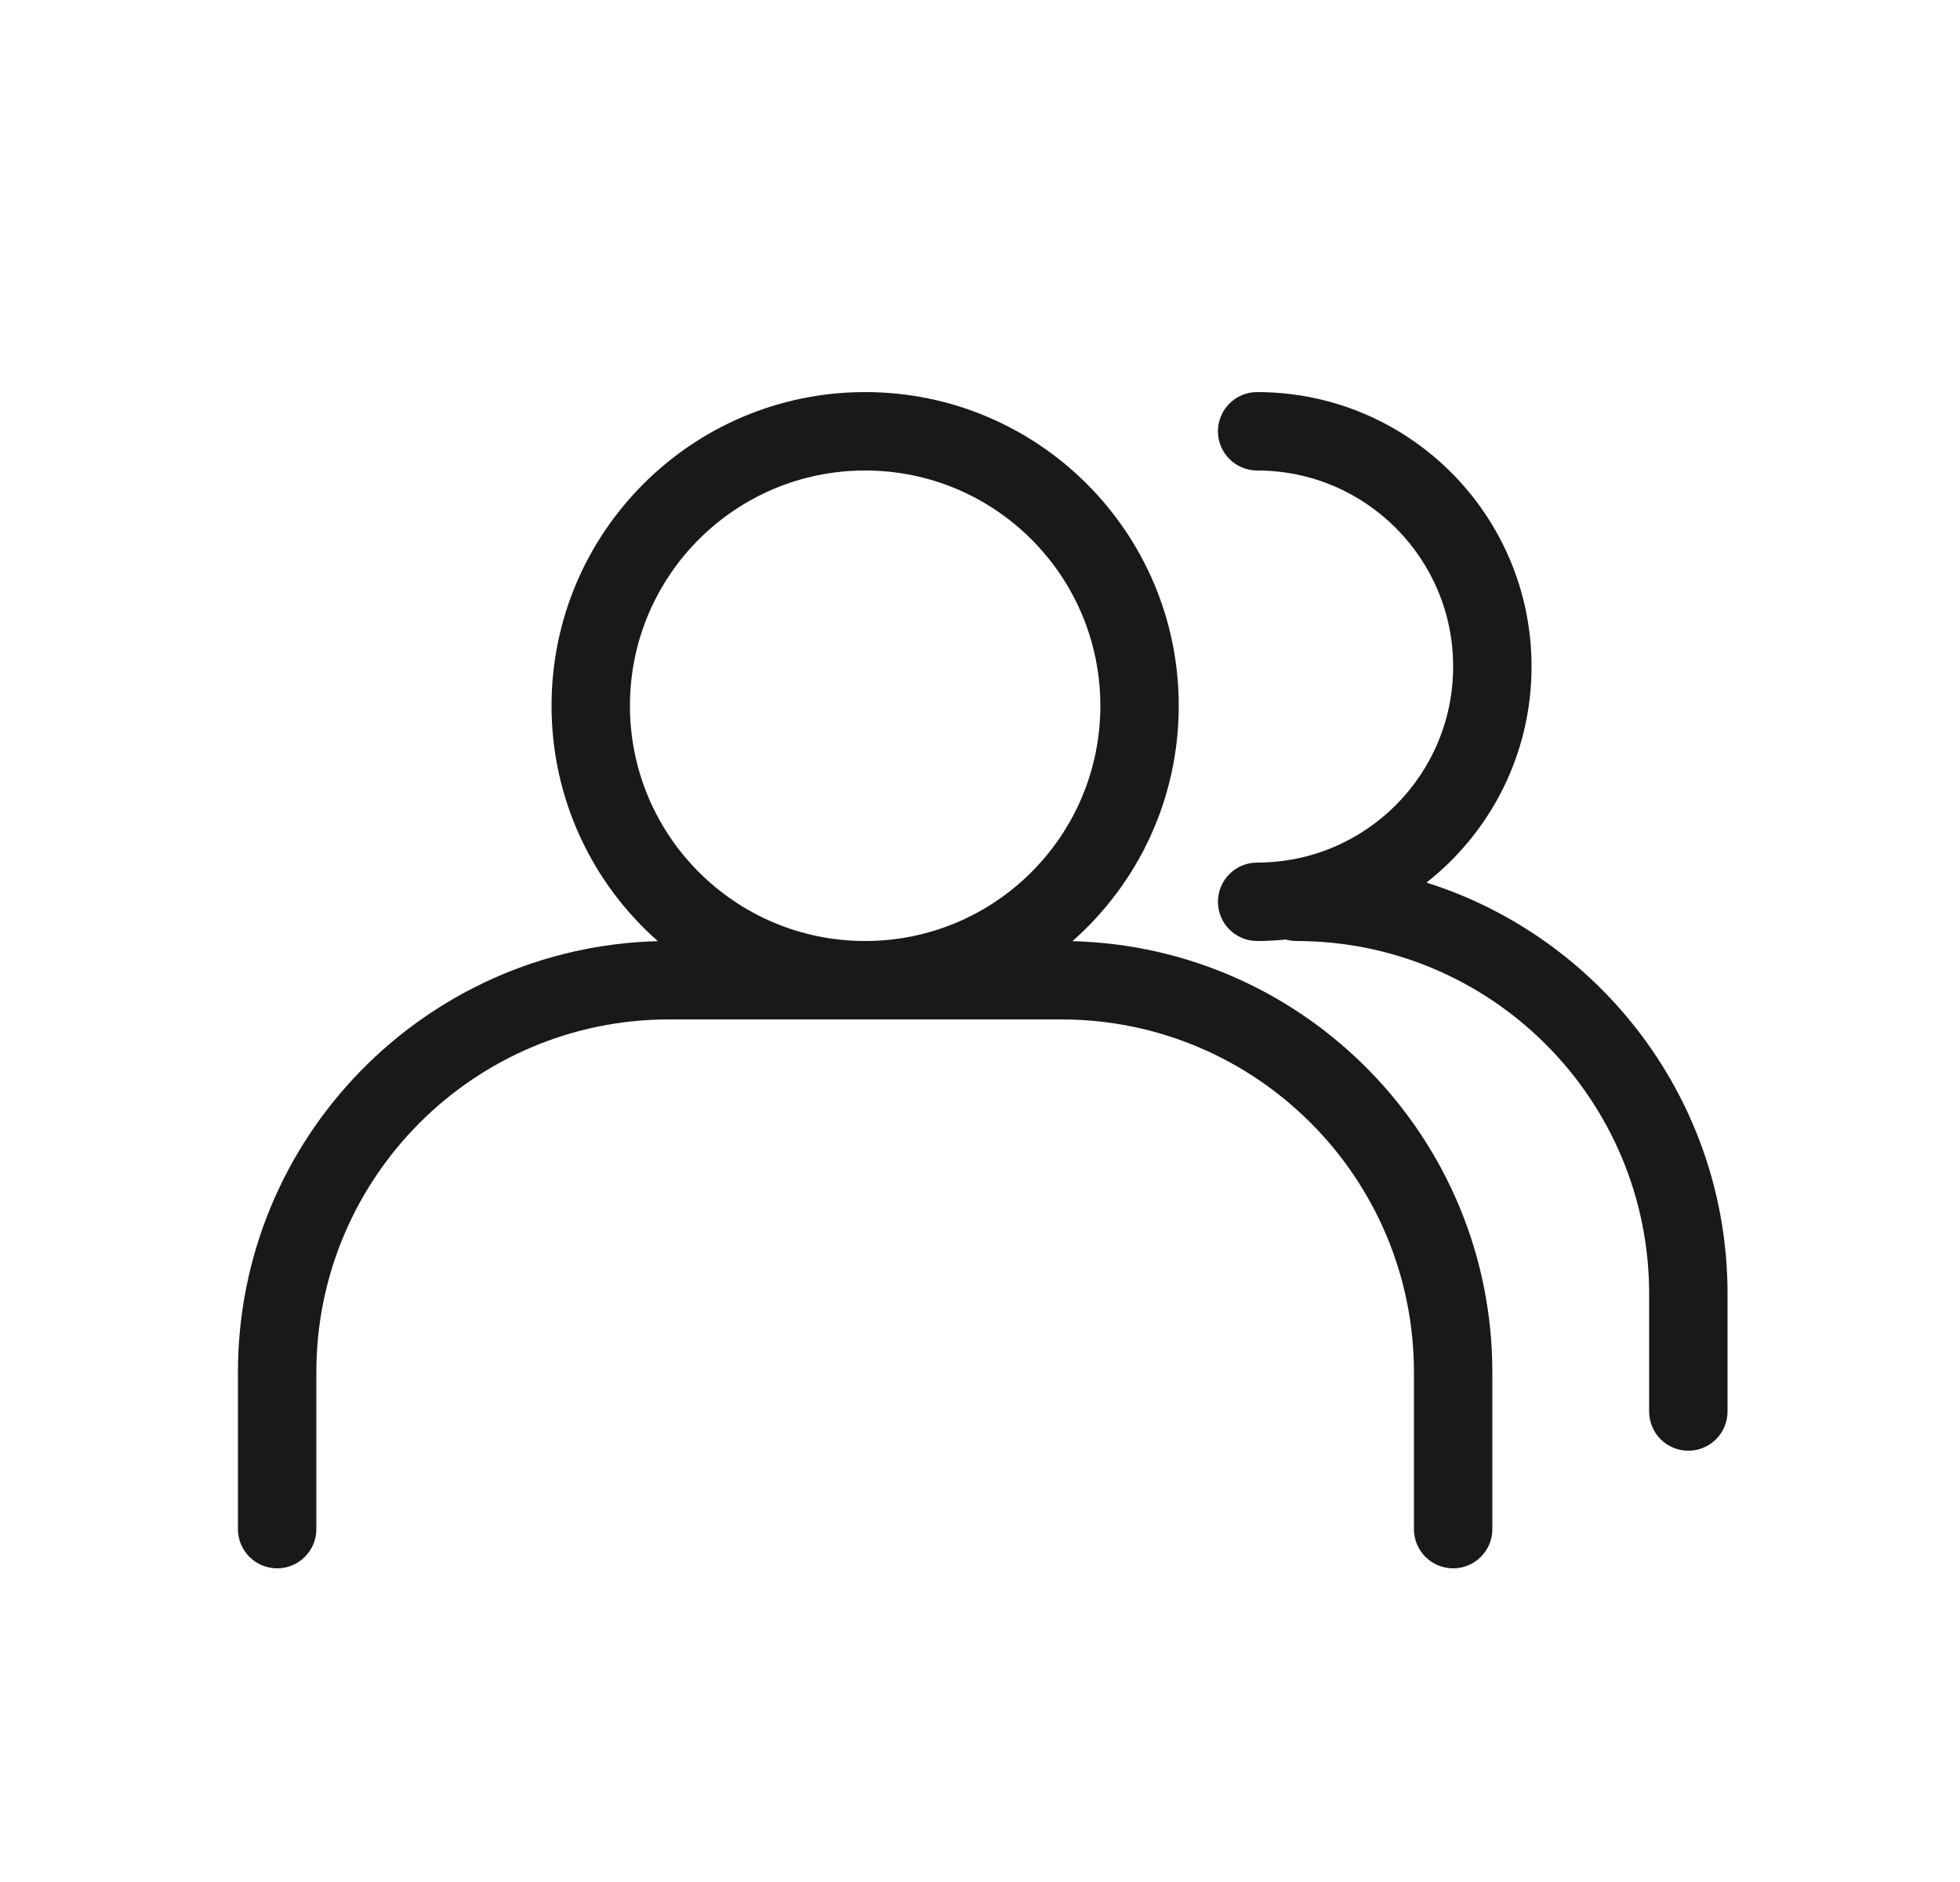 <svg width="25" height="24" viewBox="0 0 25 24" fill="none" xmlns="http://www.w3.org/2000/svg">
<g opacity="0.9">
<path fill-rule="evenodd" clip-rule="evenodd" d="M13.679 12.002C14.511 11.269 15.035 10.196 15.035 9C15.035 6.791 13.244 5 11.035 5C8.826 5 7.035 6.791 7.035 9C7.035 10.196 7.56 11.269 8.391 12.002C5.42 12.078 3.035 14.511 3.035 17.5V19.5C3.035 19.776 3.259 20 3.535 20C3.811 20 4.035 19.776 4.035 19.5V17.5C4.035 15.015 6.05 13 8.535 13H13.535C16.02 13 18.035 15.015 18.035 17.5V19.5C18.035 19.776 18.259 20 18.535 20C18.811 20 19.035 19.776 19.035 19.5V17.5C19.035 14.511 16.65 12.078 13.679 12.002ZM14.035 9C14.035 10.657 12.692 12 11.035 12C9.378 12 8.035 10.657 8.035 9C8.035 7.343 9.378 6 11.035 6C12.692 6 14.035 7.343 14.035 9Z" fill="black"/>
<path d="M15.535 5.5C15.535 5.224 15.759 5 16.035 5C17.968 5 19.535 6.567 19.535 8.5C19.535 9.618 19.011 10.614 18.195 11.255C20.421 11.958 22.035 14.041 22.035 16.5V18C22.035 18.276 21.811 18.5 21.535 18.5C21.259 18.5 21.035 18.276 21.035 18V16.5C21.035 14.015 19.02 12 16.535 12C16.488 12 16.442 11.993 16.399 11.981C16.279 11.994 16.158 12 16.035 12C15.759 12 15.535 11.776 15.535 11.5C15.535 11.224 15.759 11 16.035 11C17.416 11 18.535 9.881 18.535 8.5C18.535 7.119 17.416 6 16.035 6C15.759 6 15.535 5.776 15.535 5.5Z" fill="black"/>
</g>
</svg>
